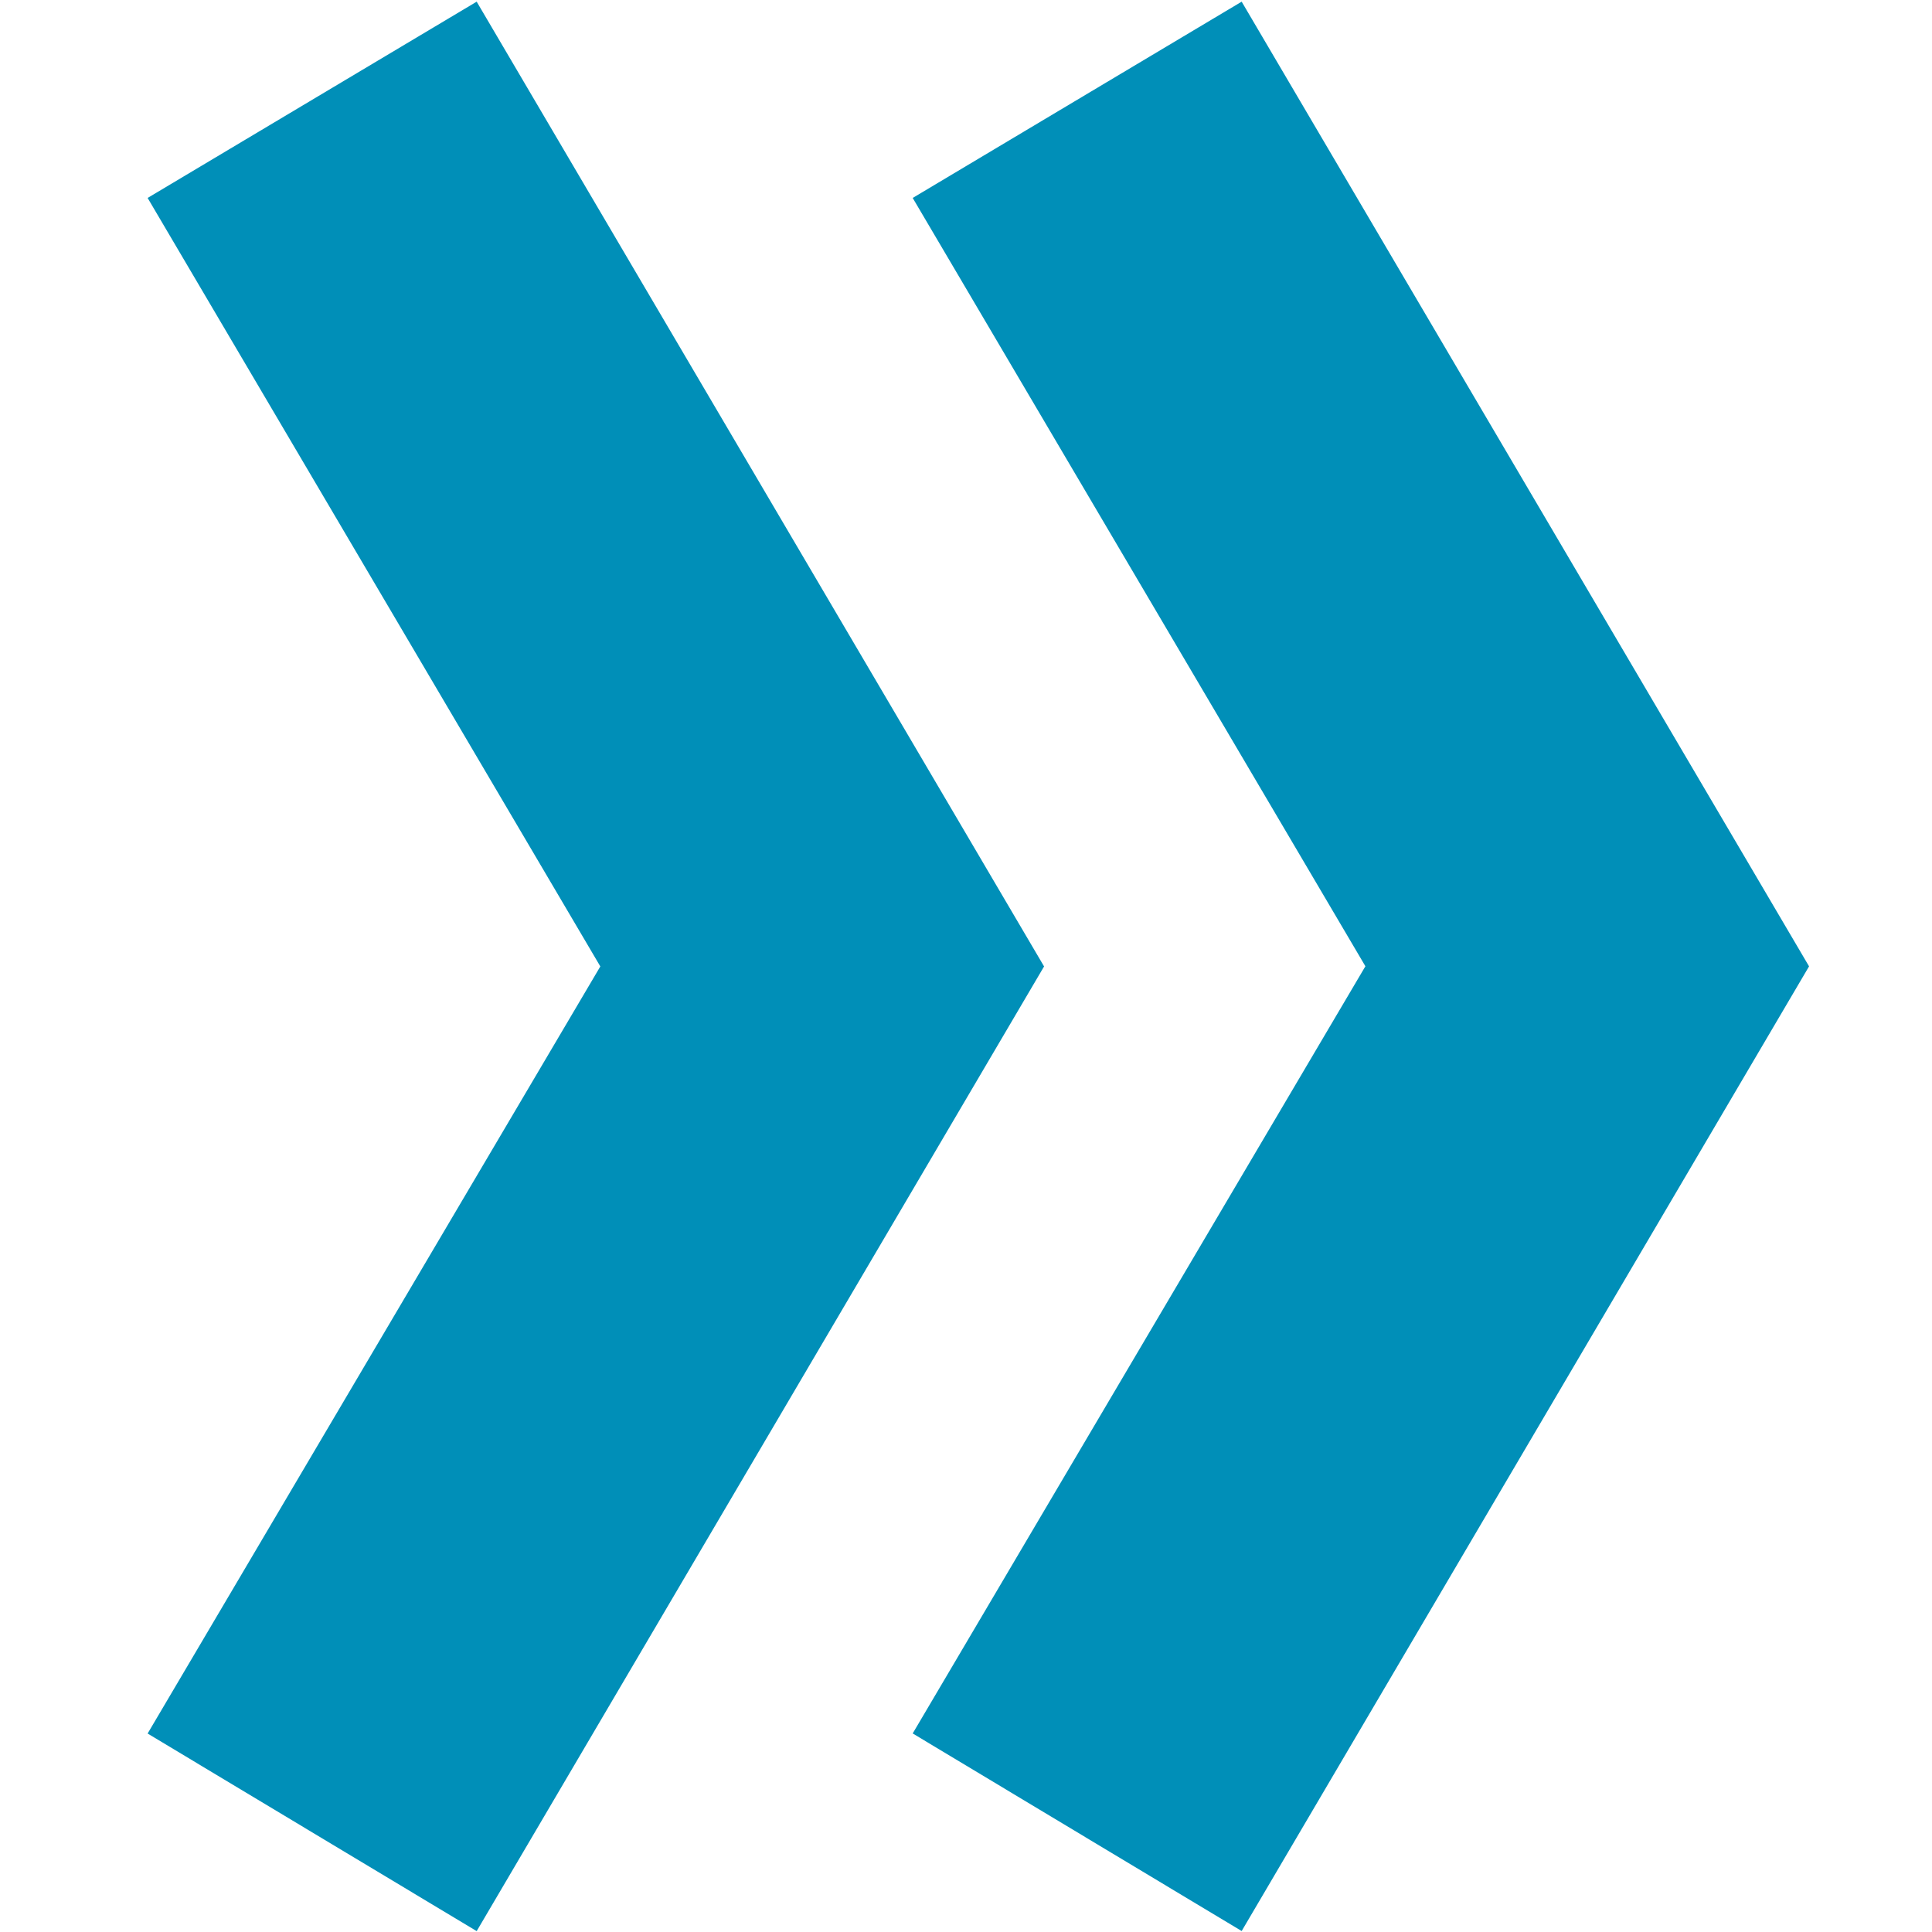 <?xml version="1.0" encoding="UTF-8" standalone="no"?>
<svg
   xmlns:dc="http://purl.org/dc/elements/1.1/"
   xmlns:cc="http://creativecommons.org/ns#"
   xmlns:rdf="http://www.w3.org/1999/02/22-rdf-syntax-ns#"
   xmlns:svg="http://www.w3.org/2000/svg"
   xmlns="http://www.w3.org/2000/svg"
   xmlns:sodipodi="http://sodipodi.sourceforge.net/DTD/sodipodi-0.dtd"
   xmlns:inkscape="http://www.inkscape.org/namespaces/inkscape"
   id="visual"
   viewBox="0 0 22 22"
   version="1.1"
   sodipodi:docname="chevron-double-right.svg"
   inkscape:version="0.92.3 (2405546, 2018-03-11)"
   width="22"
   height="22">
  <sodipodi:namedview
     pagecolor="#ffffff"
     bordercolor="#666666"
     borderopacity="1"
     objecttolerance="10"
     gridtolerance="10"
     guidetolerance="10"
     inkscape:pageopacity="0"
     inkscape:pageshadow="2"
     inkscape:window-width="1680"
     inkscape:window-height="987"
     id="namedview27704"
     showgrid="false"
     inkscape:zoom="30.341309"
     inkscape:cx="7.8980168"
     inkscape:cy="13.373023"
     inkscape:window-x="1912"
     inkscape:window-y="-8"
     inkscape:window-maximized="1"
     inkscape:current-layer="visual" />
  <defs
     id="defs27697">
    <style
       id="style27695">.cls-1{fill:#090;}</style>
  </defs>
  <path
     id="polygon27701"
     style="fill:#008fb8;fill-opacity:1;stroke-width:1.456"
     d="m 10.393,2.254 3.746,-2.235 6.461,10.985 -6.461,10.985 -3.746,-2.25 5.155,-8.736 z m -8.712,0 L 5.428,0.019 11.889,11.005 5.428,21.99 1.681,19.74 6.836,11.005 Z"
     inkscape:connector-curvature="0" />
</svg>
